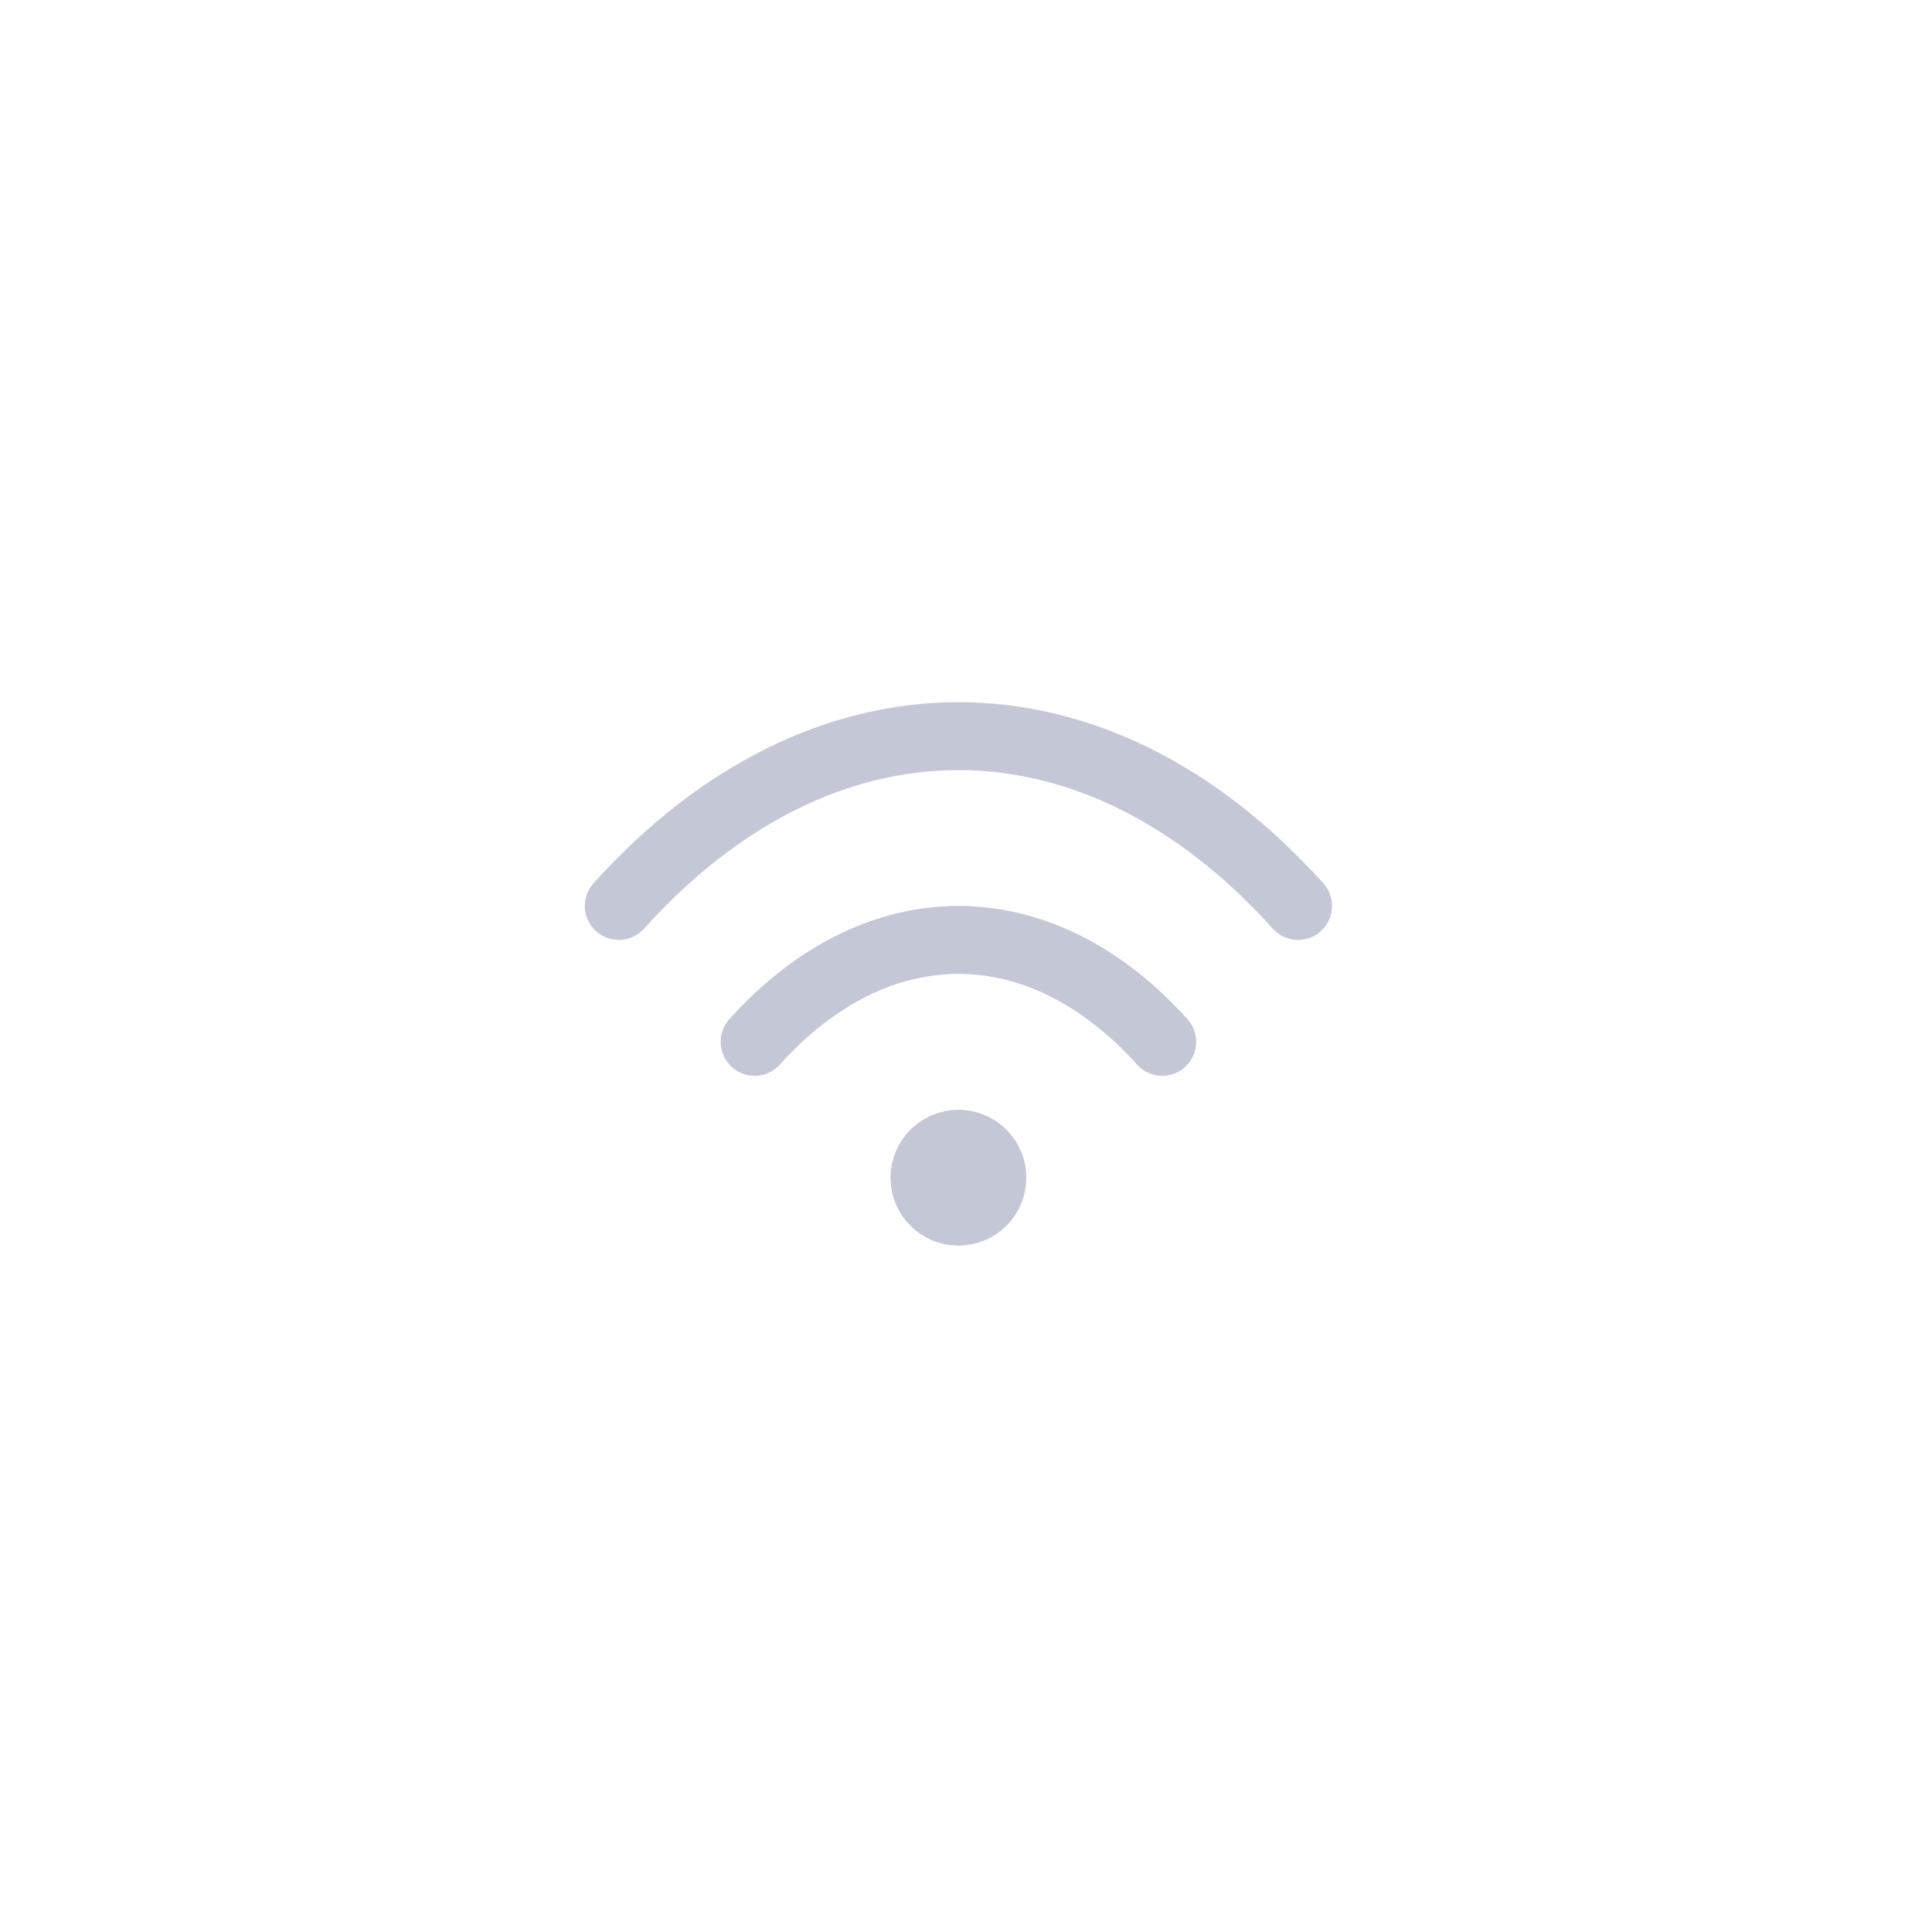 <svg width="82" height="82" viewBox="0 0 82 82" fill="none" xmlns="http://www.w3.org/2000/svg">
<g filter="url(#filter0_b_1695_3944)">
<circle cx="40.679" cy="41.336" r="40.364" fill="white" fill-opacity="0.04"/>
<circle cx="40.679" cy="41.336" r="39.644" stroke="white" stroke-opacity="0.08" stroke-width="1.442"/>
</g>
<path d="M26.263 38.452C34.912 28.841 46.445 28.841 55.094 38.452M32.029 44.219C37.219 38.452 44.138 38.452 49.328 44.219" stroke="#C4C8D6" stroke-width="2.883" stroke-linecap="round" stroke-linejoin="round"/>
<path d="M40.679 51.427C41.475 51.427 42.12 50.782 42.12 49.986C42.12 49.189 41.475 48.544 40.679 48.544C39.883 48.544 39.237 49.189 39.237 49.986C39.237 50.782 39.883 51.427 40.679 51.427Z" stroke="#C4C8D6" stroke-width="2.883" stroke-linecap="round" stroke-linejoin="round"/>
<defs>
<filter id="filter0_b_1695_3944" x="-14.101" y="-13.444" width="109.56" height="109.56" filterUnits="userSpaceOnUse" color-interpolation-filters="sRGB">
<feFlood flood-opacity="0" result="BackgroundImageFix"/>
<feGaussianBlur in="BackgroundImageFix" stdDeviation="7.208"/>
<feComposite in2="SourceAlpha" operator="in" result="effect1_backgroundBlur_1695_3944"/>
<feBlend mode="normal" in="SourceGraphic" in2="effect1_backgroundBlur_1695_3944" result="shape"/>
</filter>
</defs>
</svg>
